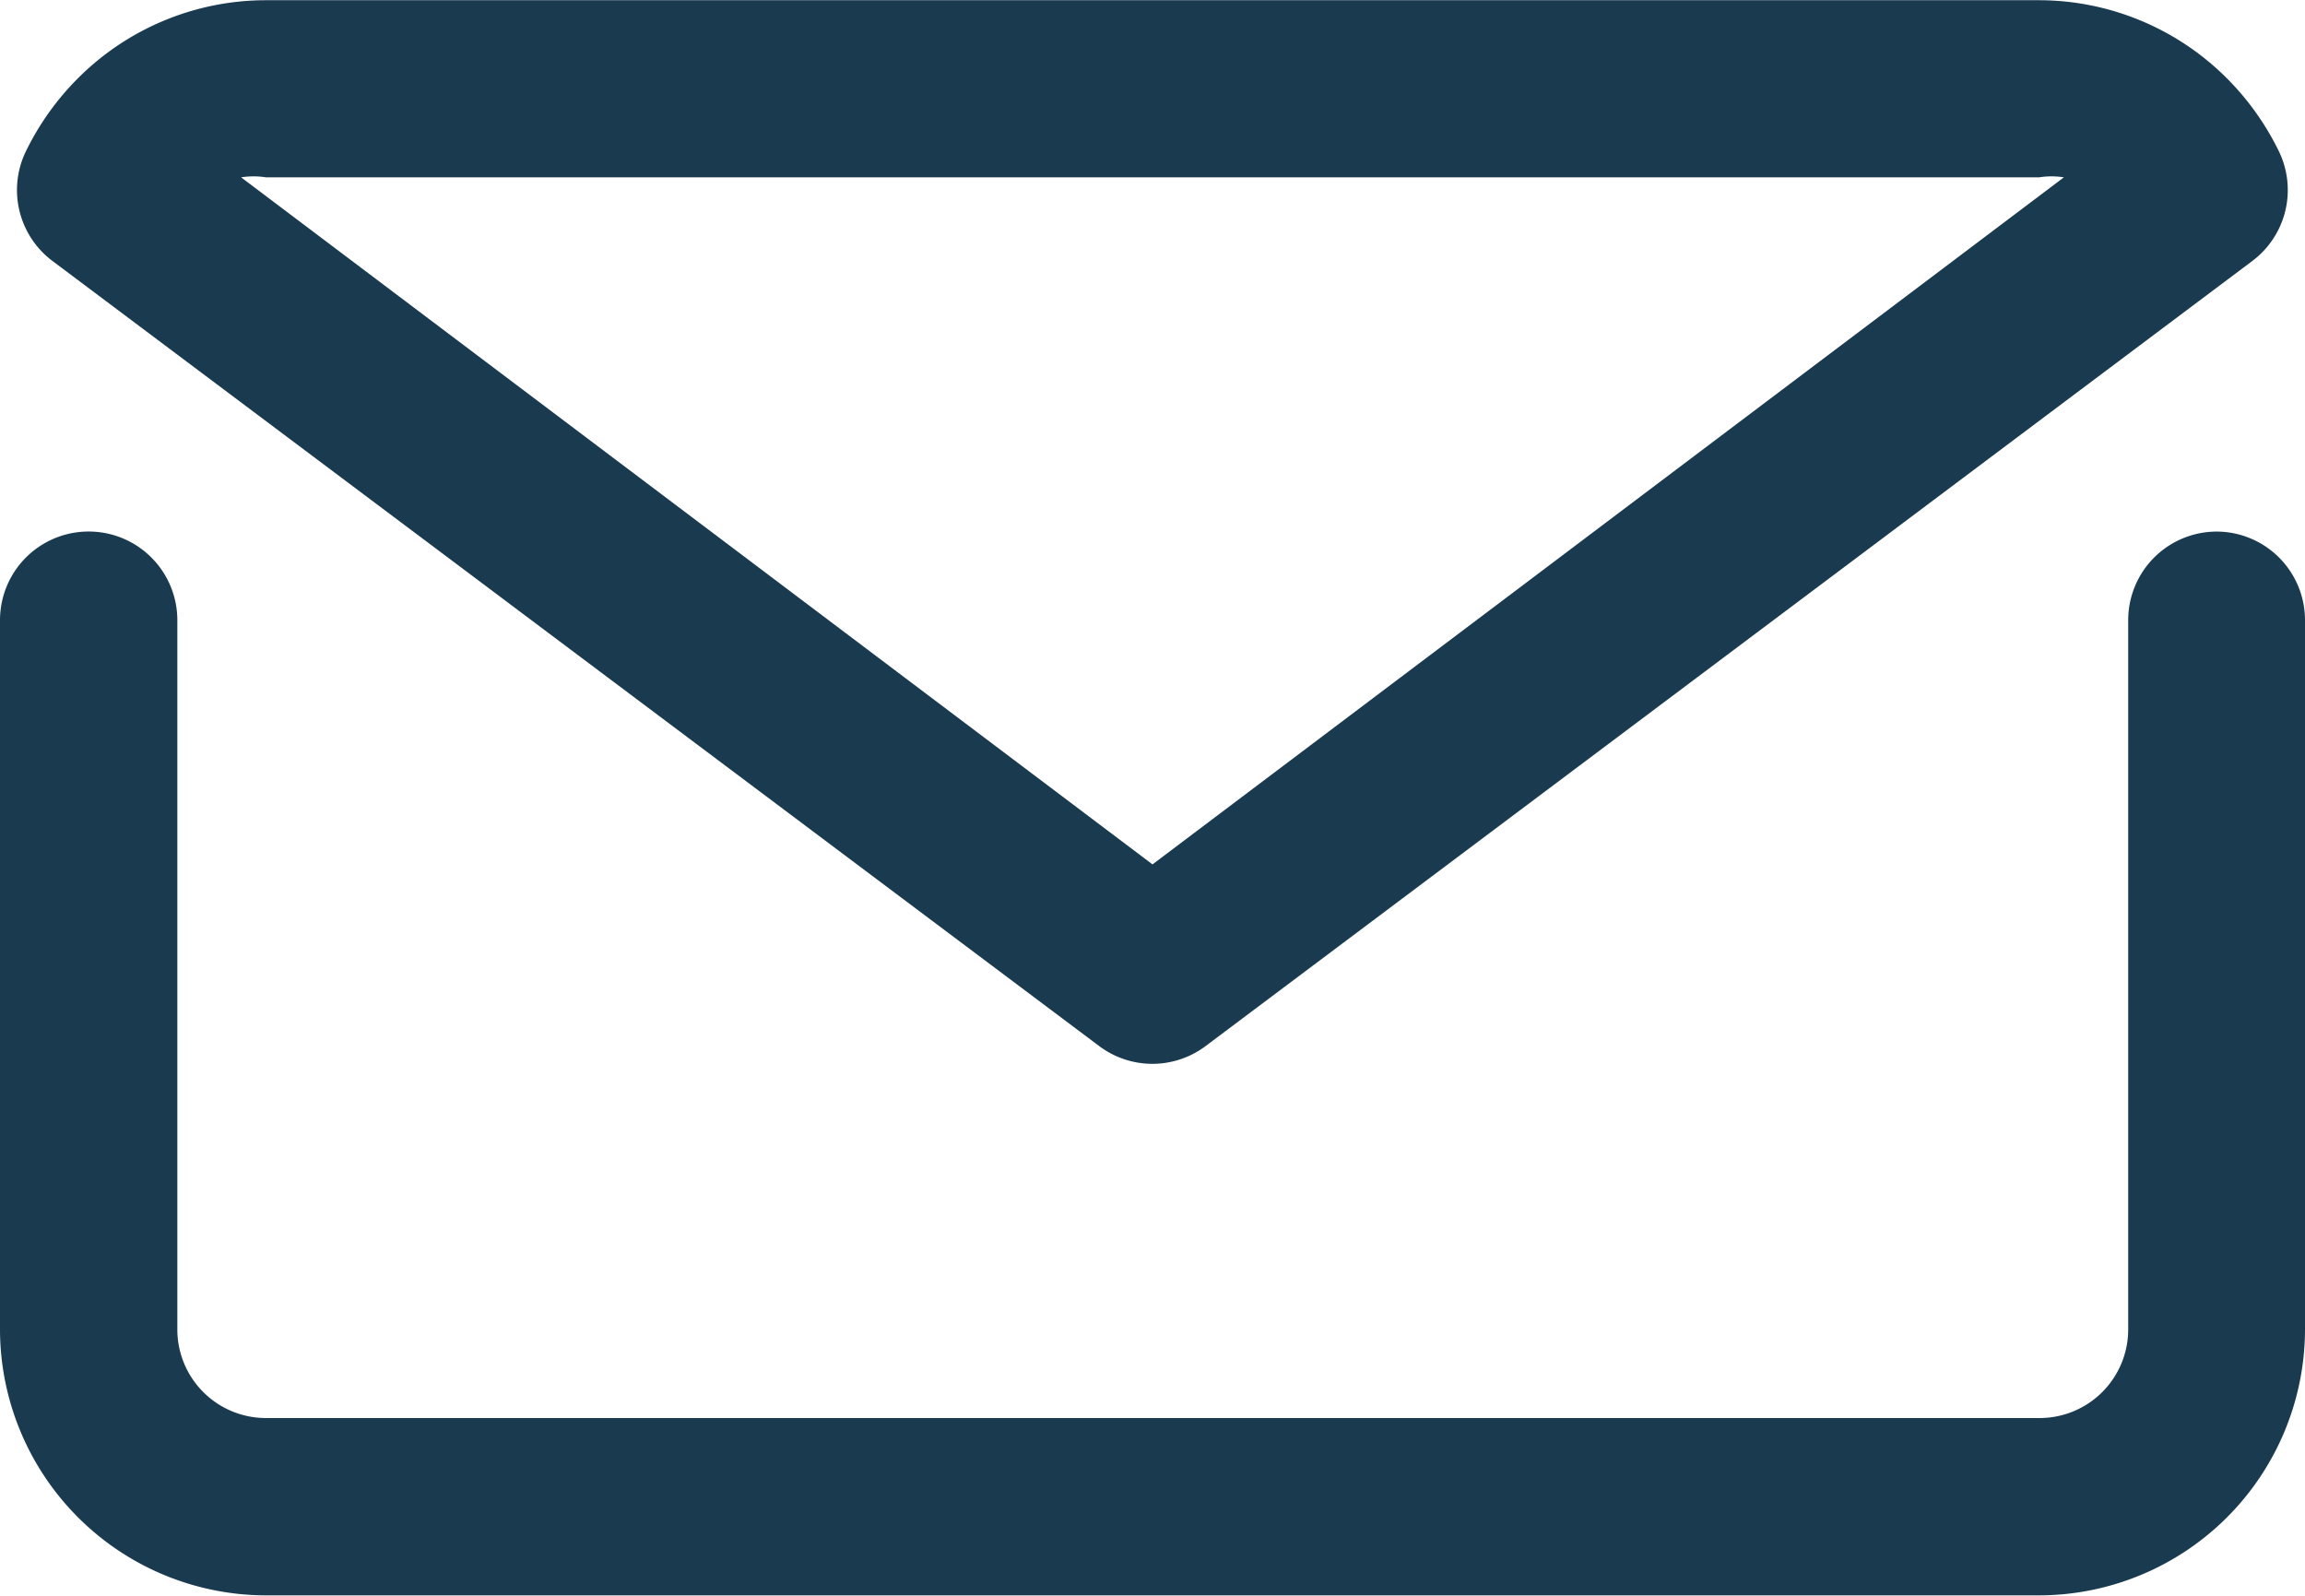 <svg xmlns="http://www.w3.org/2000/svg" width="21.72" height="15.037" viewBox="0 0 21.72 15.037">
  <g id="mail_email_e-mail_letter" data-name="mail email e-mail letter" transform="translate(-69.211 -799.965)">
    <path id="Path_695" data-name="Path 695" d="M90.1,862.4a.835.835,0,0,0-.835.835v6.683a.835.835,0,0,1-.835.835H71.717a.835.835,0,0,1-.835-.835v-6.683a.835.835,0,0,0-1.671,0v6.683a2.51,2.51,0,0,0,2.506,2.506H88.425a2.51,2.51,0,0,0,2.506-2.506v-6.683A.835.835,0,0,0,90.1,862.4Z" transform="translate(0 -57.426)" fill="#1a3a4f"/>
    <path id="Path_696" data-name="Path 696" d="M81.408,809.823a.835.835,0,0,0,1,0l9.866-7.4a.836.836,0,0,0,.251-1.028,2.556,2.556,0,0,0-.493-.693,2.506,2.506,0,0,0-1.771-.735H73.555a2.506,2.506,0,0,0-1.771.735,2.555,2.555,0,0,0-.493.693.835.835,0,0,0,.251,1.028Zm-7.853-8.187H90.263a.752.752,0,0,1,.234,0l-8.588,6.474-8.588-6.474A.752.752,0,0,1,73.555,801.636Z" transform="translate(-1.838 0)" fill="#1a3a4f"/>
  </g>
</svg>
